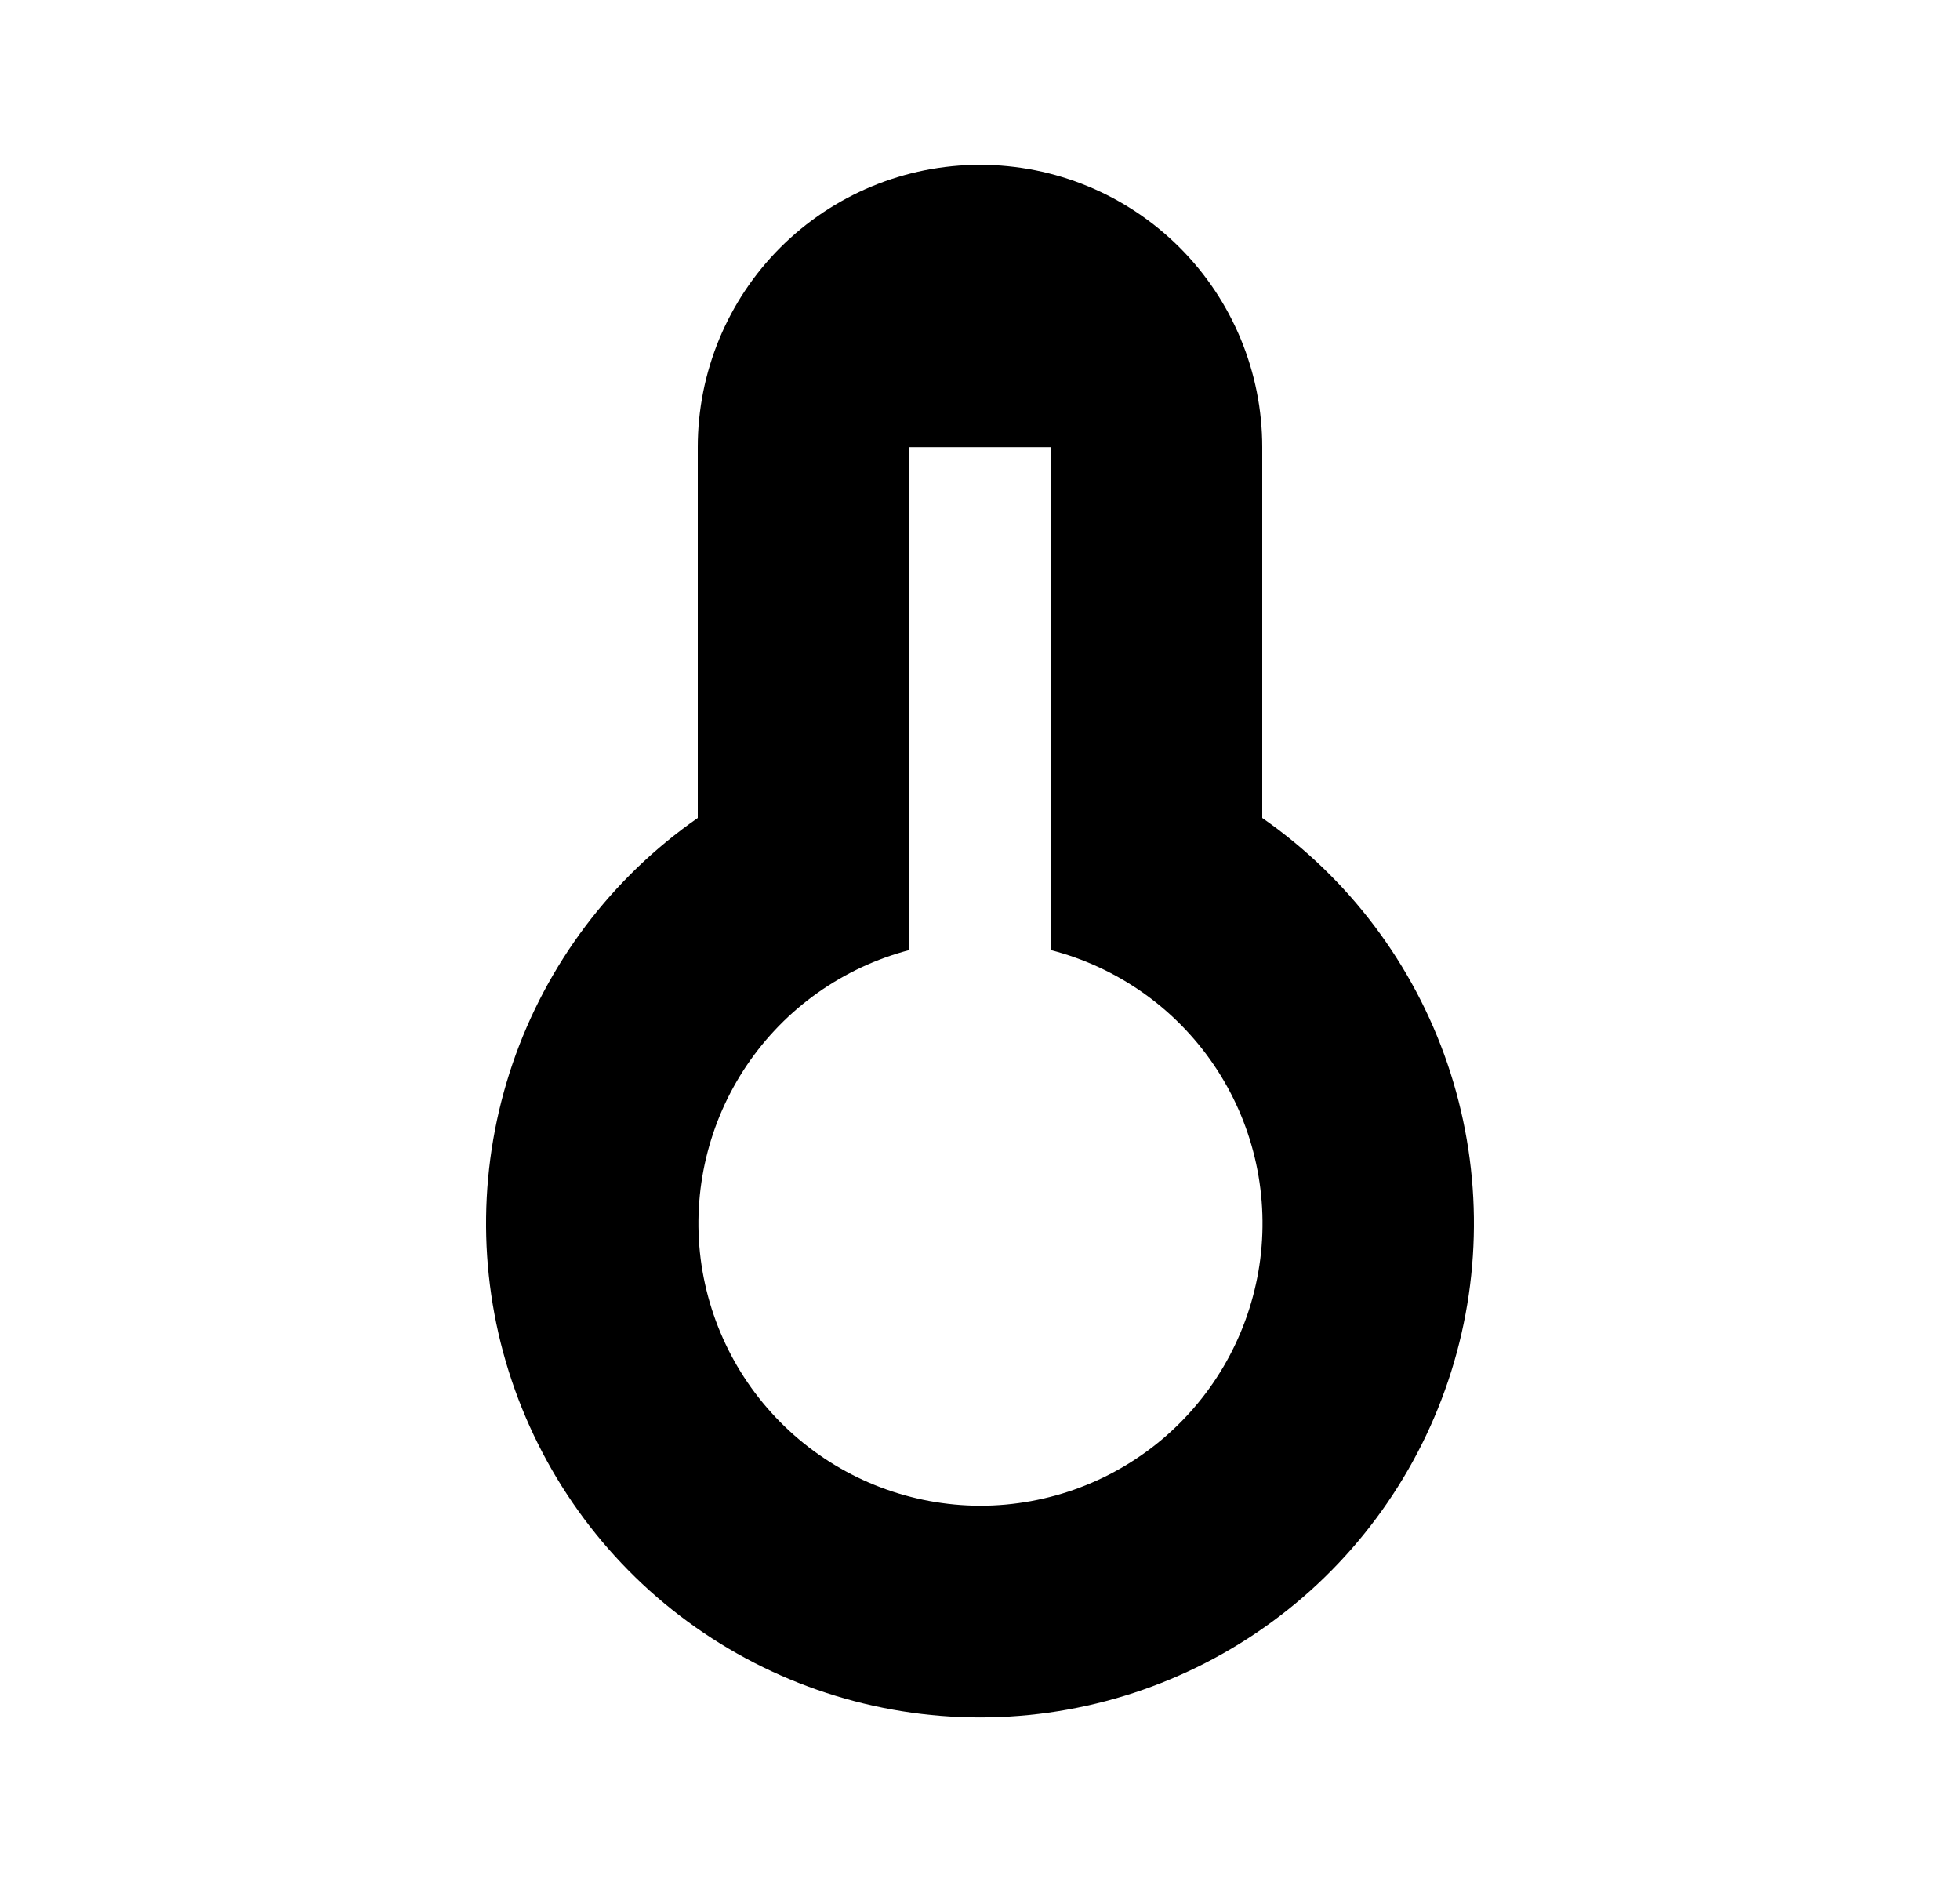 <svg width="25" height="24" viewBox="0 0 25 24" fill="none" xmlns="http://www.w3.org/2000/svg">
<path d="M8.9 10.431V5.702C8.9 4.747 9.279 3.831 9.954 3.156C10.63 2.481 11.545 2.102 12.5 2.102C13.455 2.102 14.37 2.481 15.046 3.156C15.721 3.831 16.1 4.747 16.1 5.702V10.431C17.201 11.197 18.028 12.295 18.462 13.564C18.895 14.834 18.913 16.208 18.511 17.488C18.109 18.767 17.31 19.886 16.229 20.679C15.148 21.473 13.841 21.901 12.5 21.901C11.159 21.901 9.853 21.473 8.771 20.679C7.69 19.886 6.891 18.767 6.489 17.488C6.087 16.208 6.105 14.834 6.538 13.564C6.972 12.295 7.799 11.197 8.9 10.431ZM11.6 12.115C10.754 12.336 10.017 12.858 9.527 13.583C9.037 14.307 8.827 15.186 8.937 16.054C9.048 16.921 9.47 17.72 10.126 18.299C10.781 18.878 11.625 19.199 12.5 19.202C13.377 19.202 14.224 18.883 14.882 18.304C15.54 17.725 15.964 16.925 16.075 16.055C16.185 15.185 15.975 14.305 15.482 13.579C14.99 12.854 14.249 12.333 13.4 12.115V5.702H11.6V12.115Z" fill="#0A0D14" style="fill:#0A0D14;fill:color(display-p3 0.039 0.051 0.078);fill-opacity:1;"/>
</svg>
